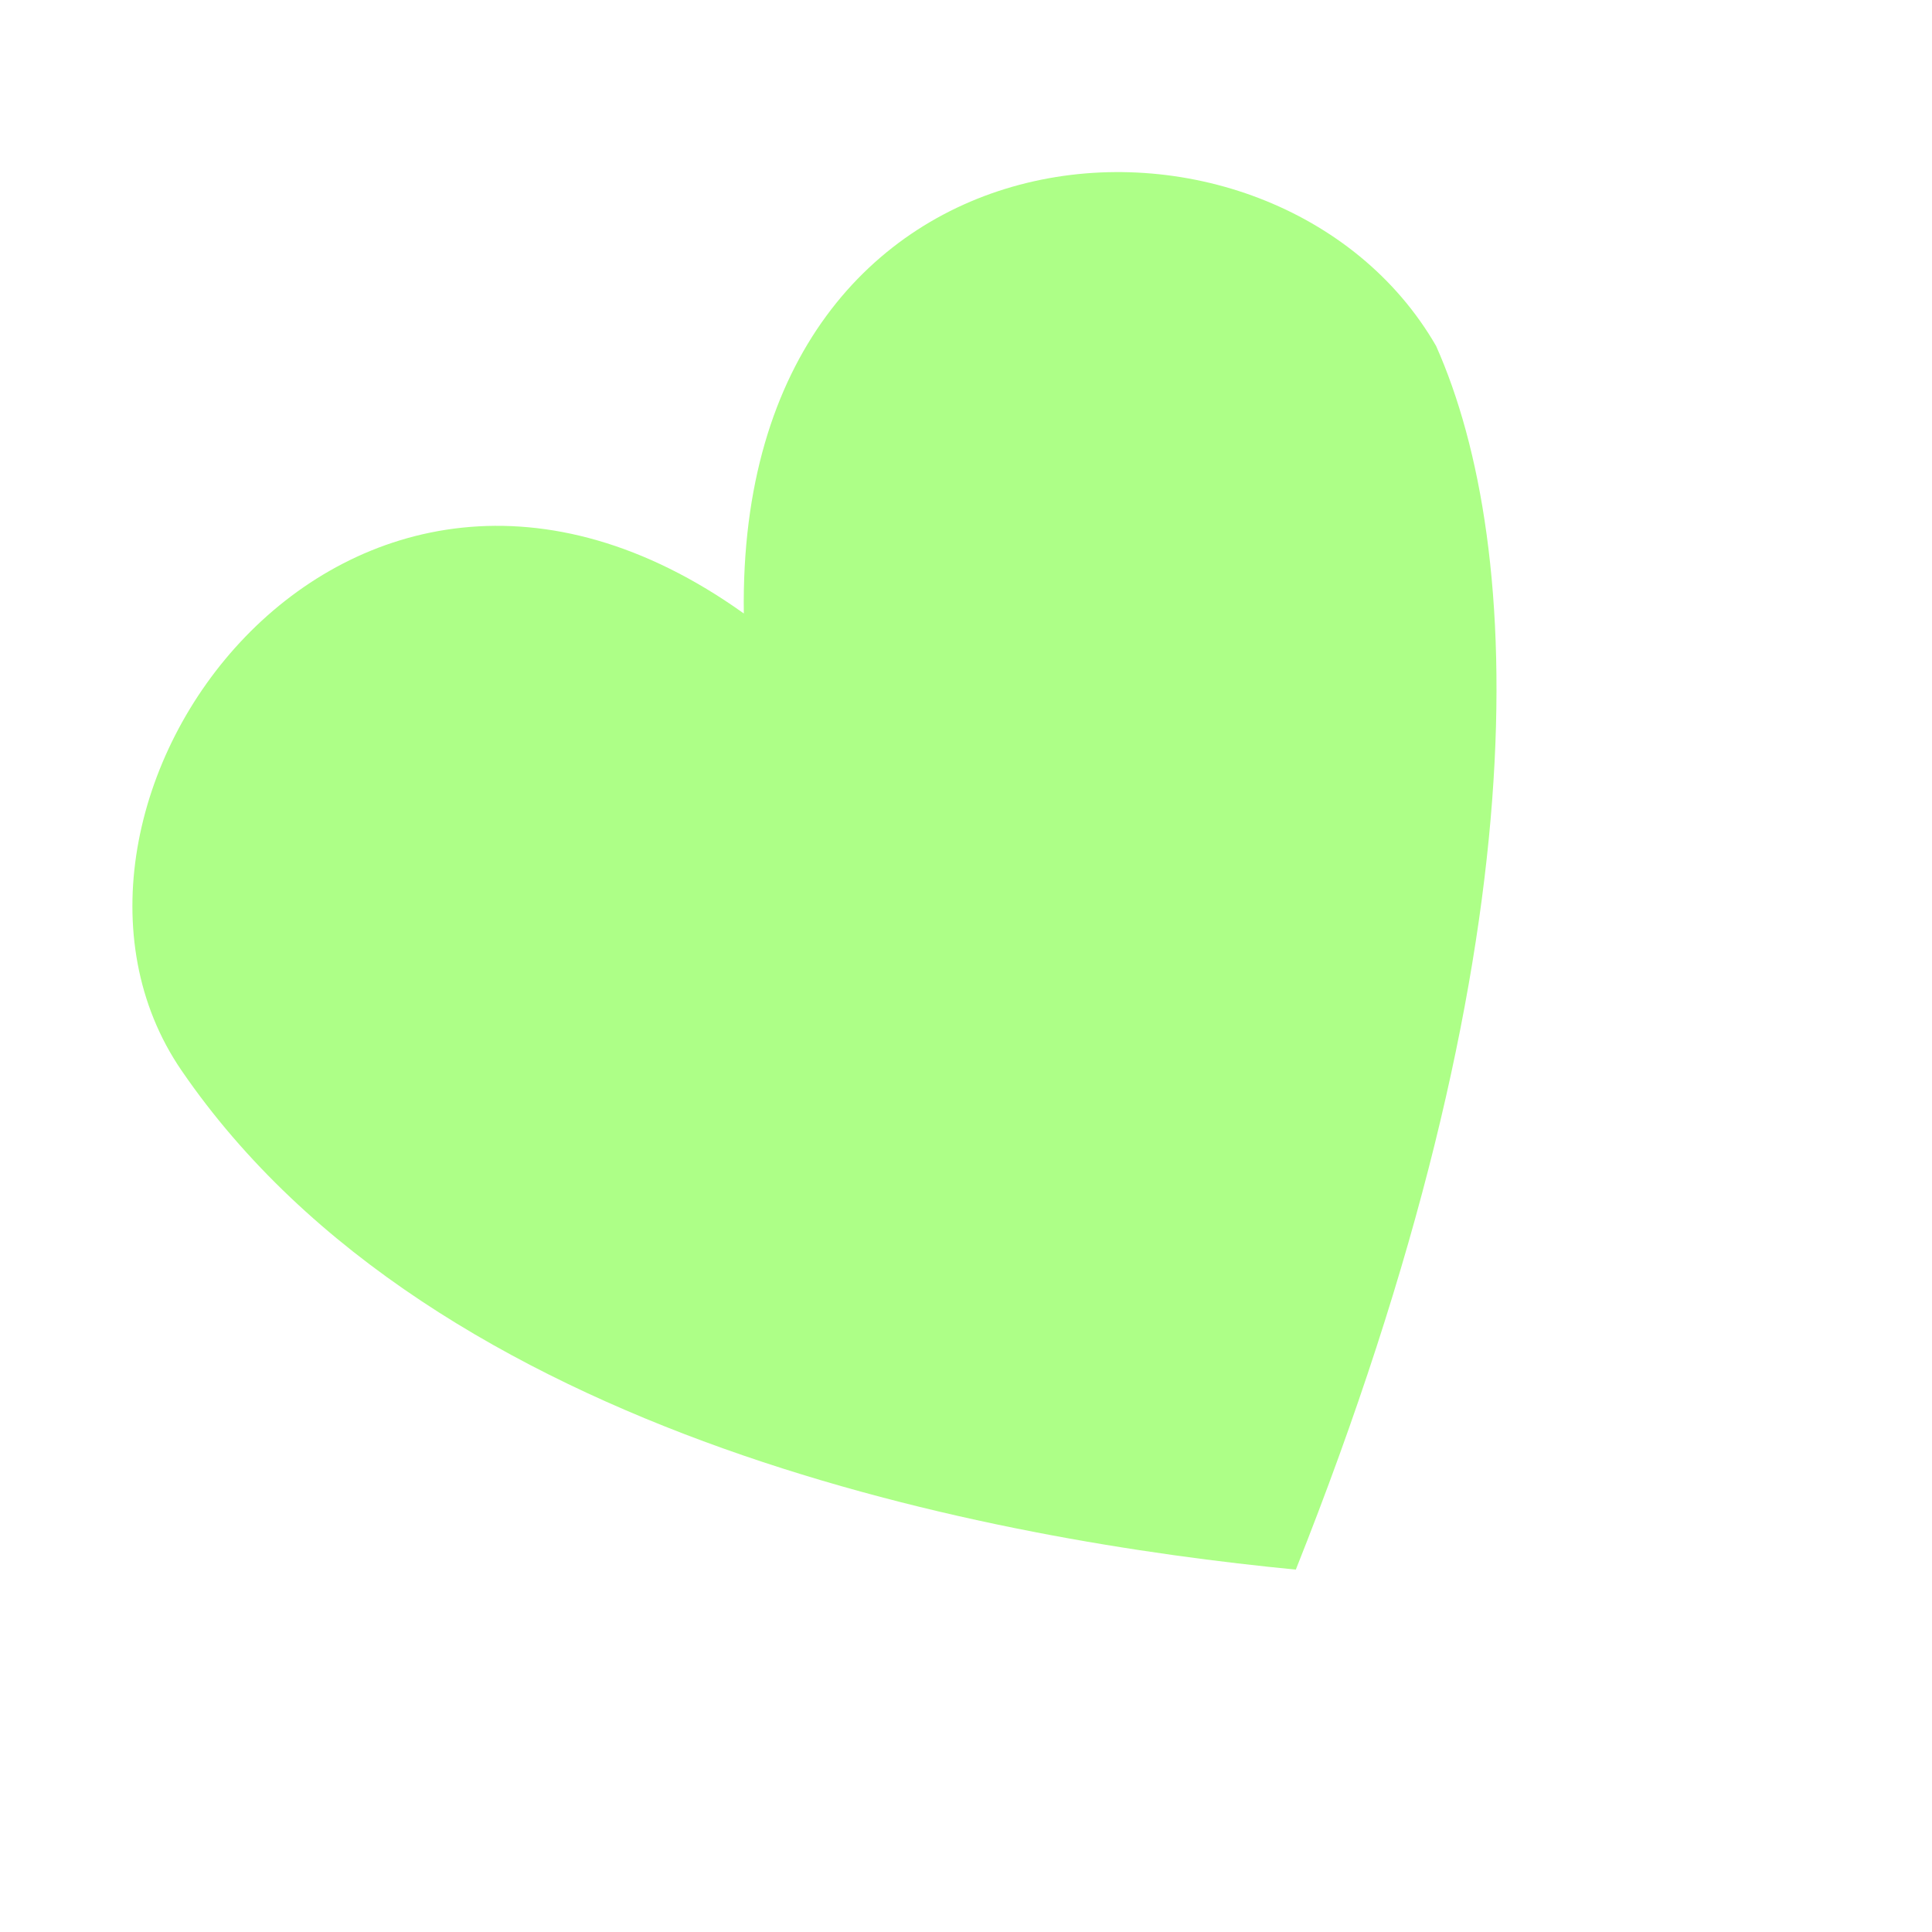 <svg width="28" height="28" viewBox="0 0 28 28" fill="none" xmlns="http://www.w3.org/2000/svg">
<path d="M10.78 8.891C4.994 4.758 0.025 11.709 2.63 15.513C6.313 20.892 14.499 22.332 18.78 22.748C22.362 13.751 22.108 7.923 20.813 5.014C18.485 0.982 10.673 1.451 10.78 8.891Z" fill="#52FF00" fill-opacity="0.47"/>
</svg>
